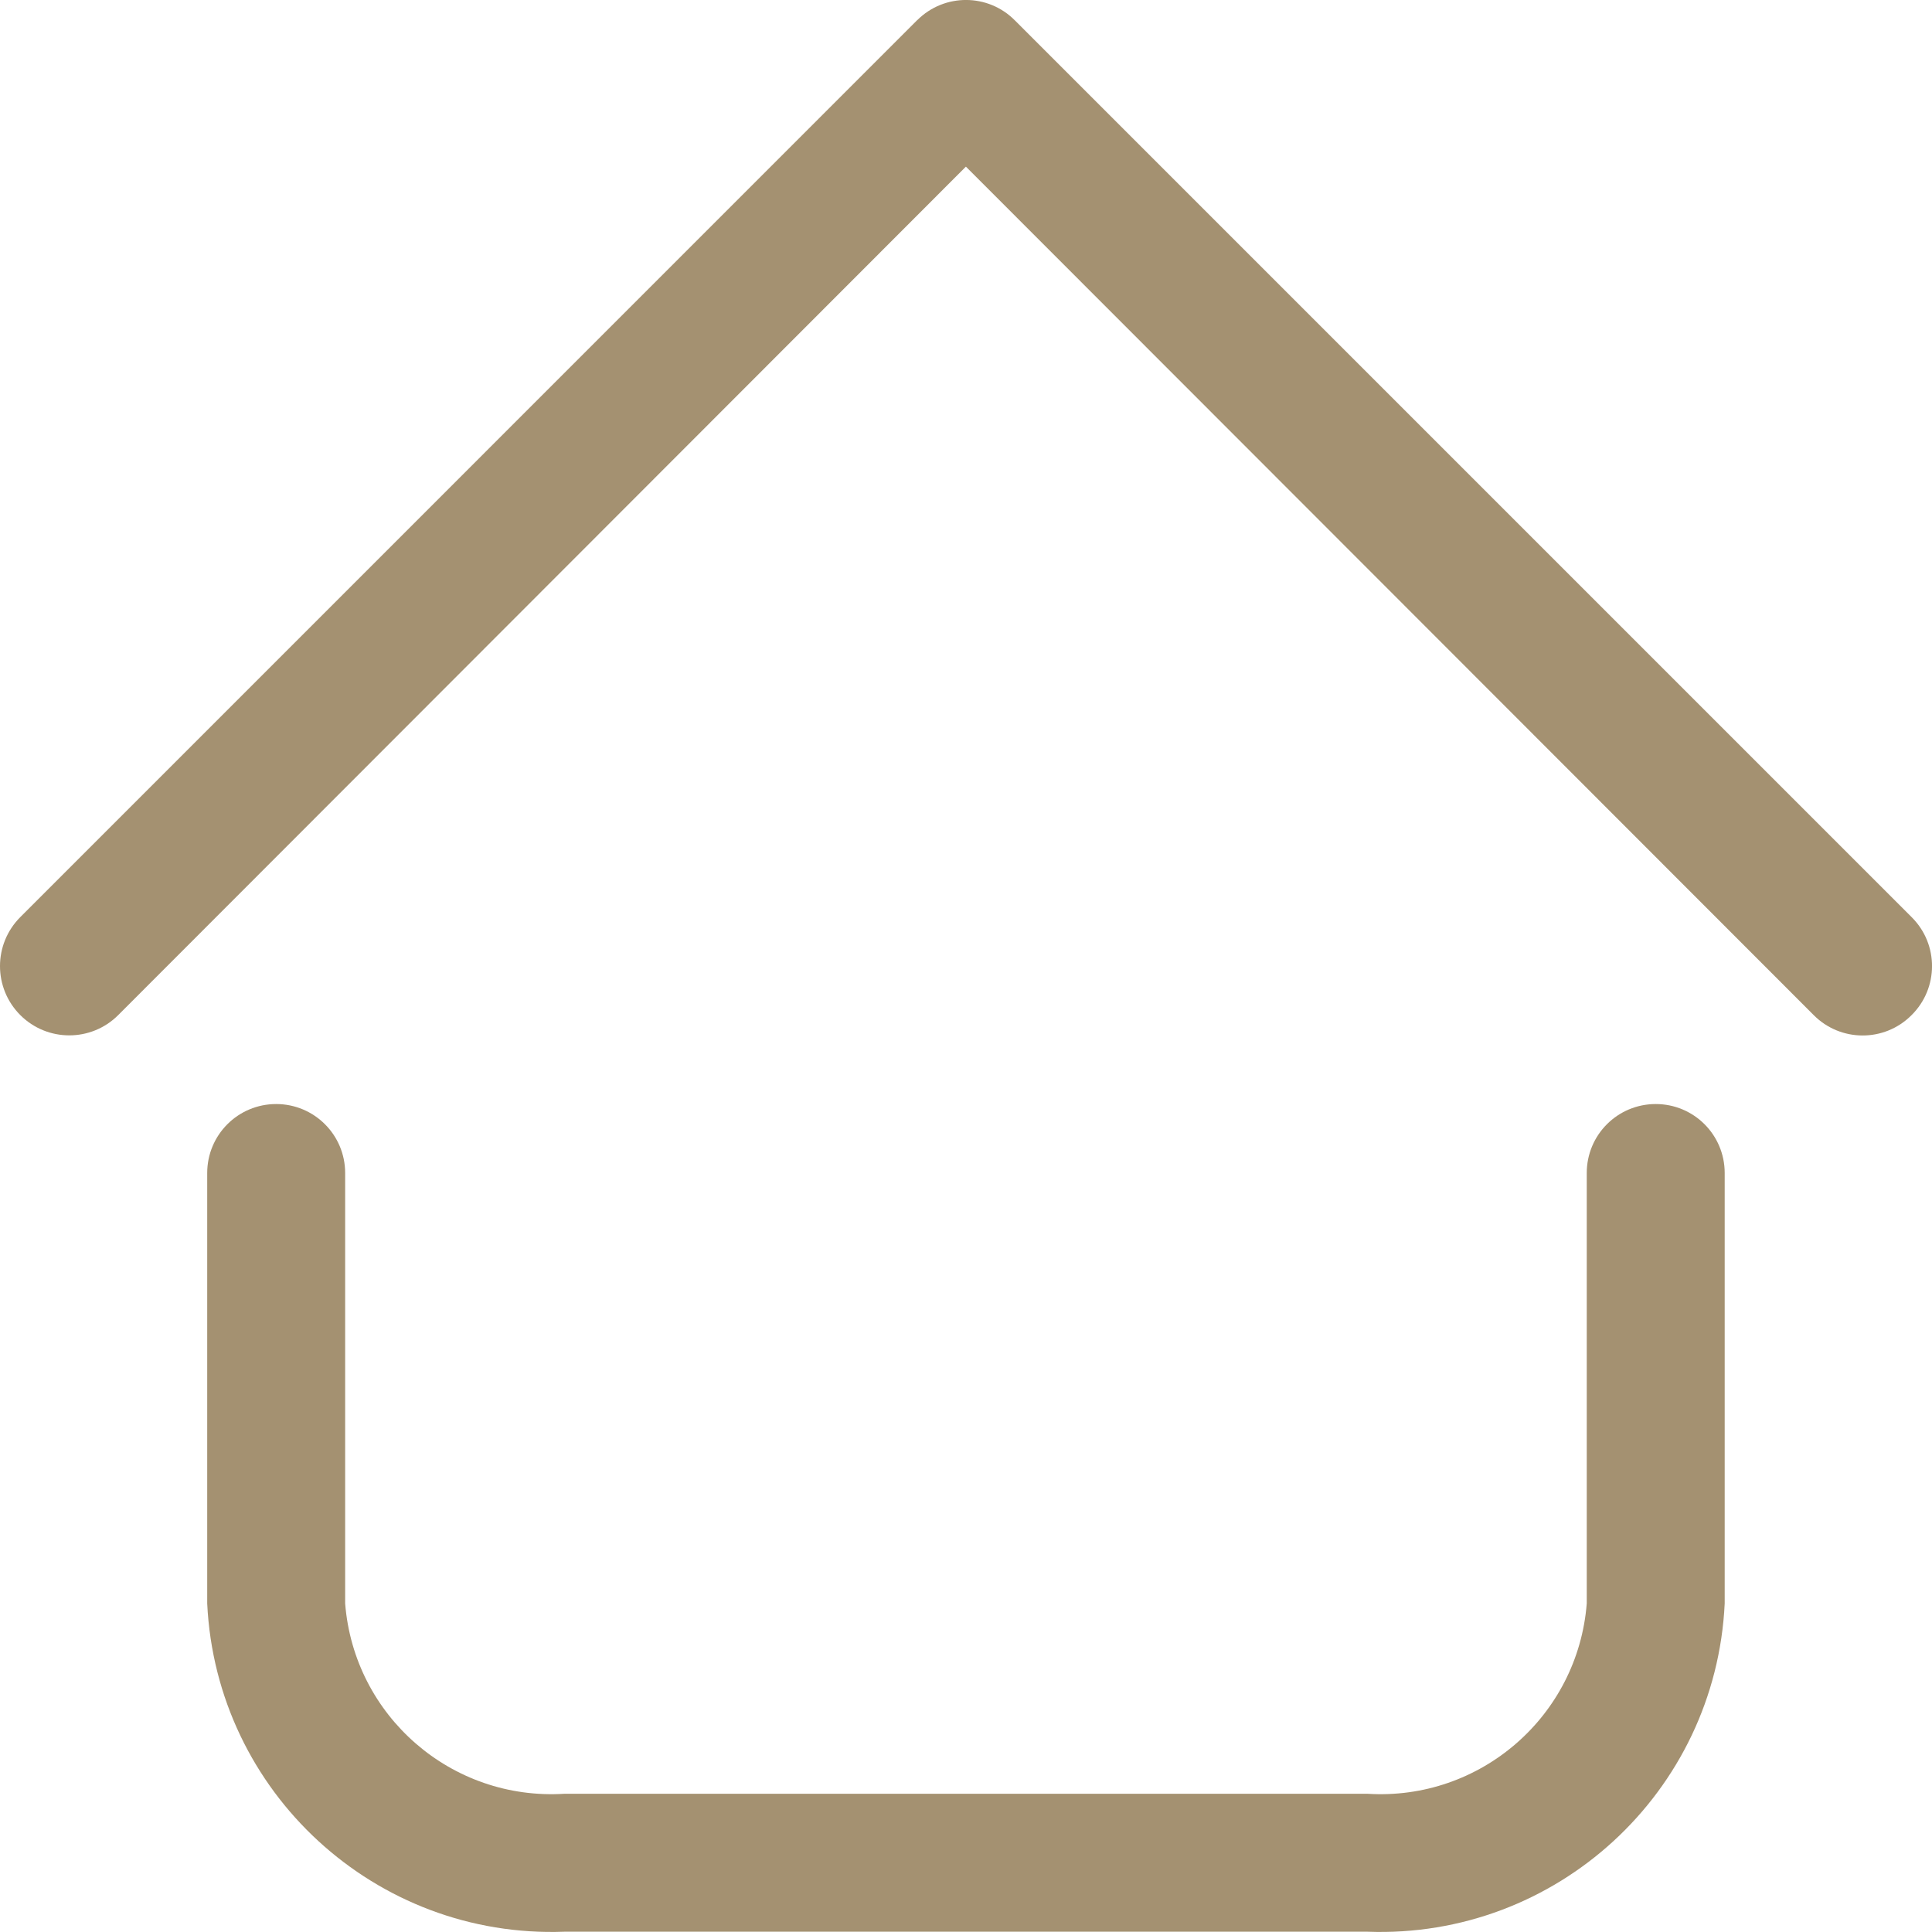<svg width="20" height="20" viewBox="0 0 20 20" fill="none" xmlns="http://www.w3.org/2000/svg">
  <path d="M14.155 19.997H5.844C3.888 20.07 2.238 18.554 2.145 16.599V12.143C2.145 11.748 2.464 11.429 2.859 11.429C3.253 11.429 3.573 11.748 3.573 12.143V16.599C3.665 17.766 4.675 18.643 5.844 18.569H14.155C15.324 18.643 16.334 17.766 16.426 16.599V12.143C16.426 11.748 16.745 11.429 17.14 11.429C17.535 11.429 17.854 11.748 17.854 12.143V16.599C17.761 18.554 16.111 20.07 14.155 19.997ZM19.789 10.508C20.069 10.23 20.071 9.778 19.793 9.498C19.792 9.497 19.79 9.495 19.789 9.494L10.506 0.211C10.229 -0.069 9.777 -0.071 9.497 0.207C9.495 0.209 9.494 0.21 9.492 0.211L0.21 9.494C-0.07 9.774 -0.07 10.228 0.21 10.508C0.49 10.788 0.944 10.788 1.224 10.508L9.999 1.725L18.775 10.508C19.053 10.788 19.505 10.79 19.785 10.512C19.786 10.511 19.788 10.509 19.789 10.508Z" fill="#A49171"/>
</svg>
